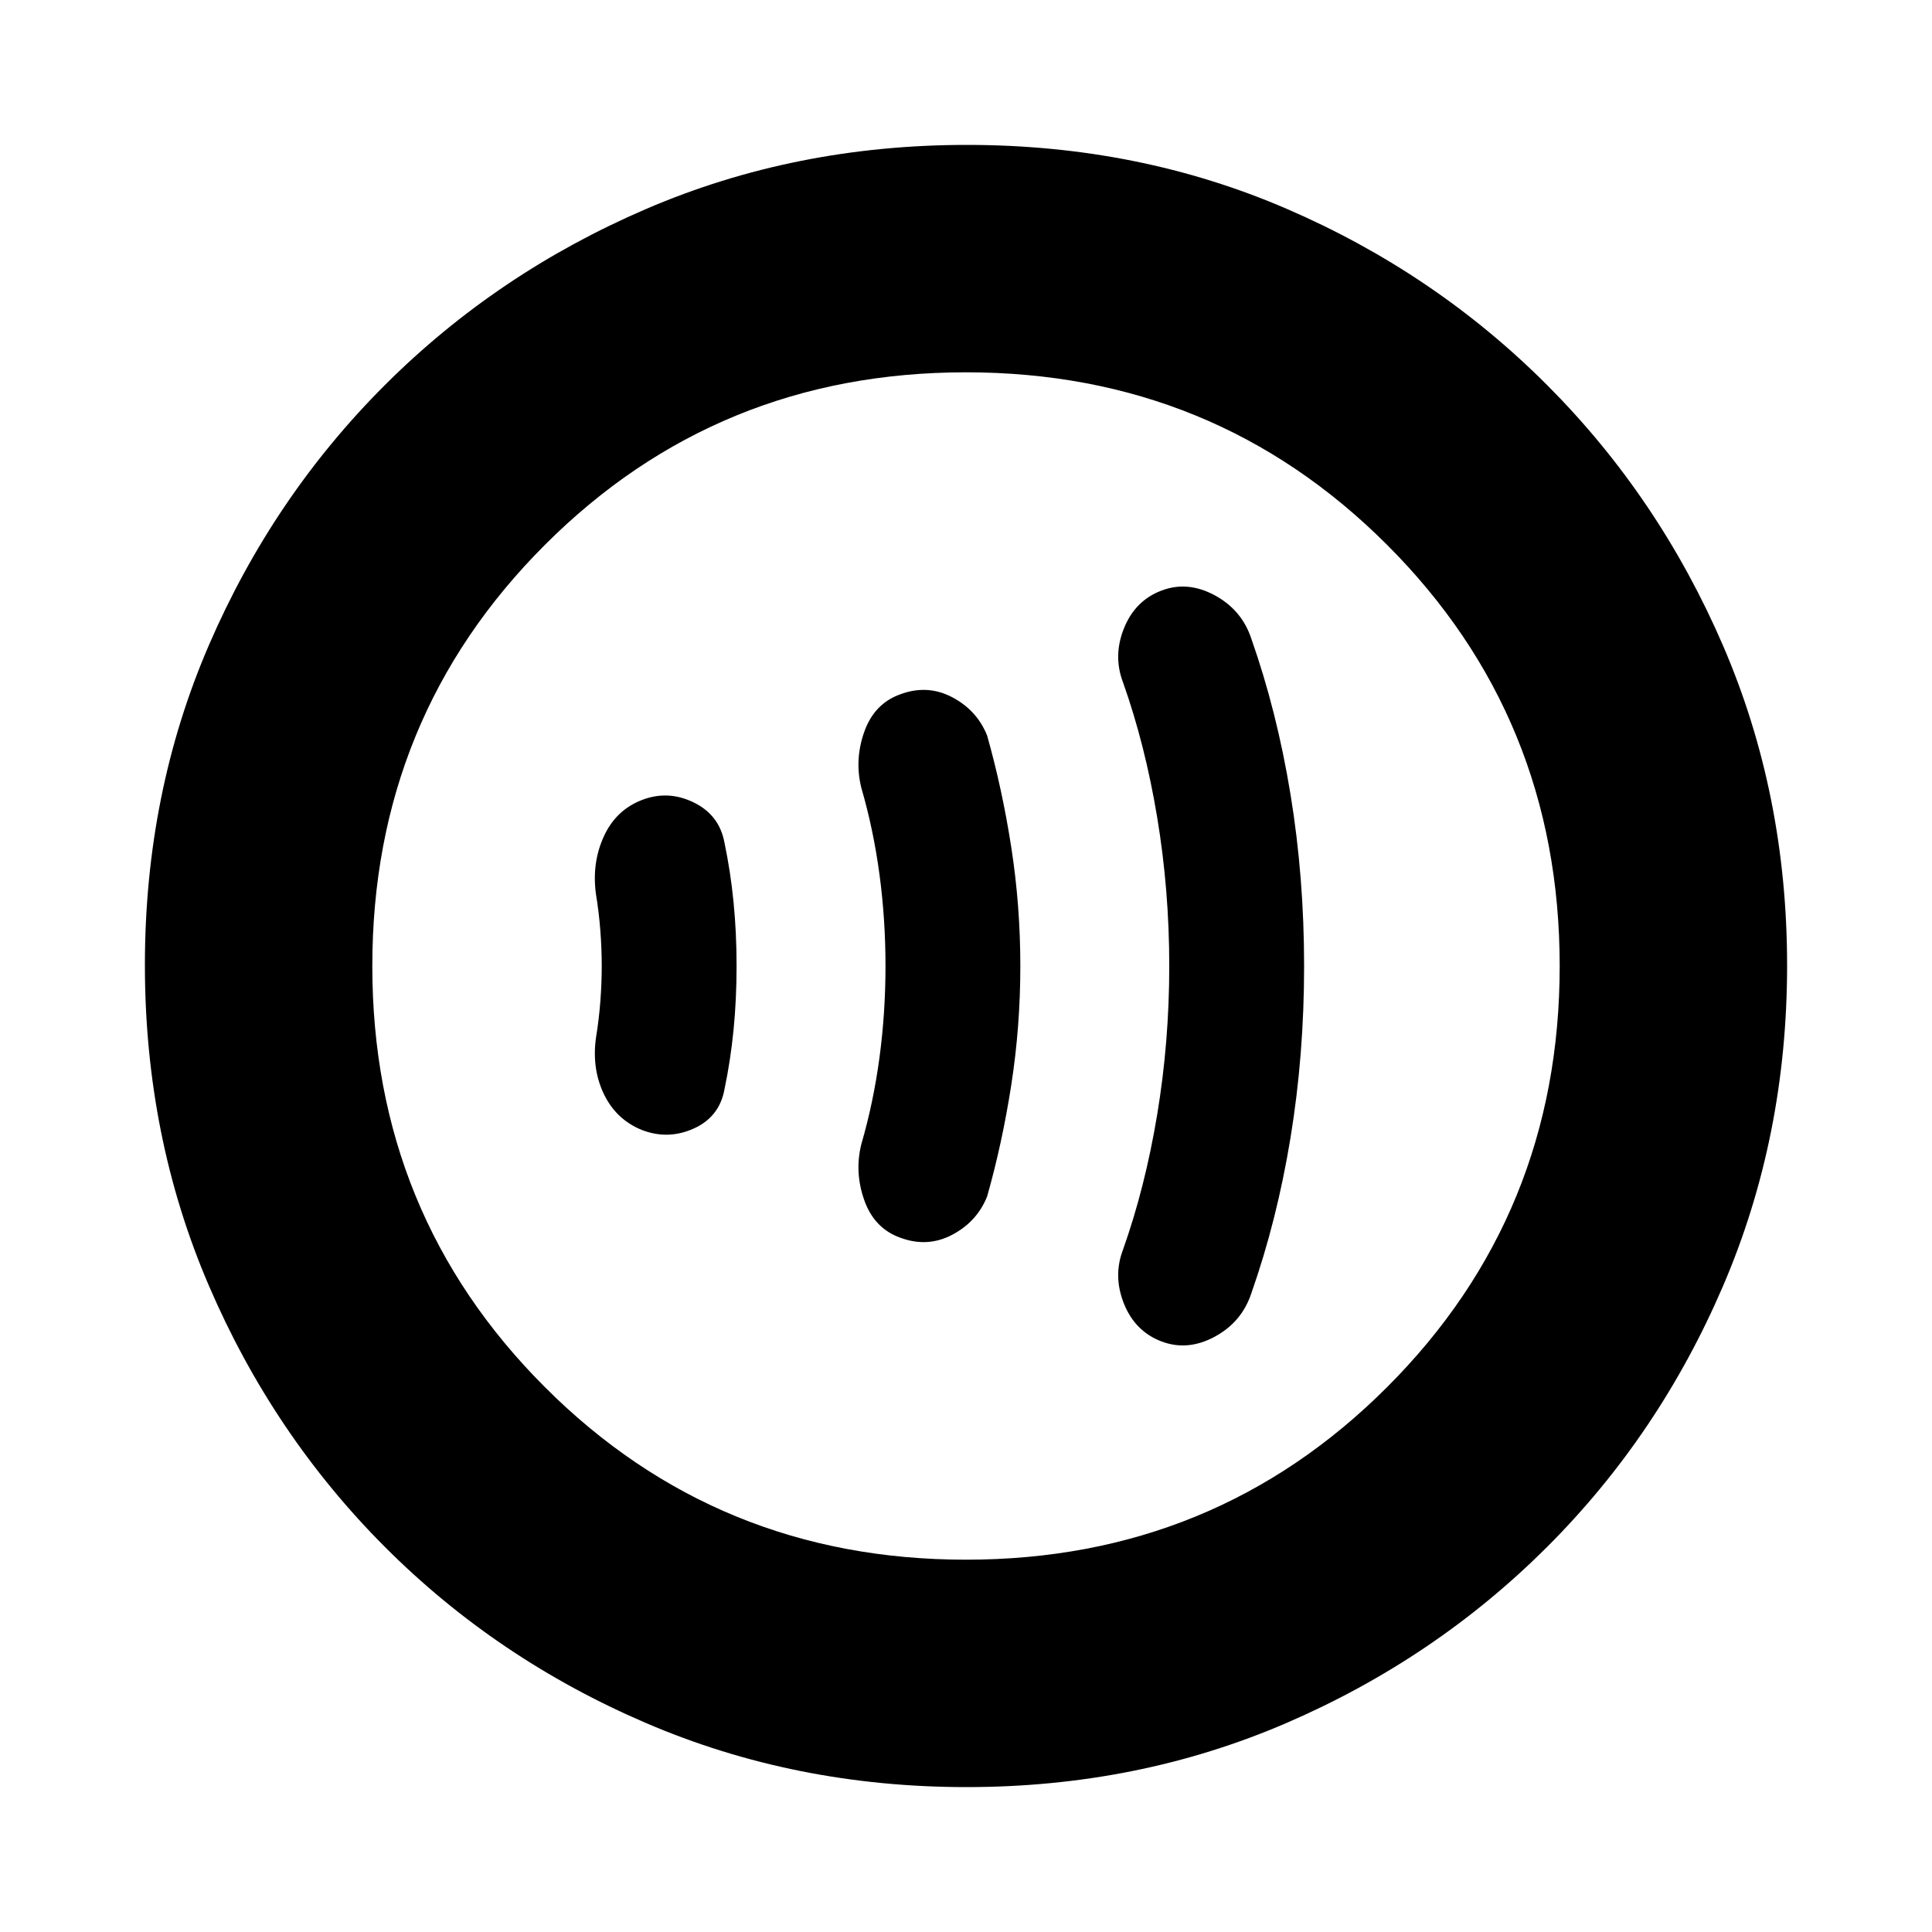 <svg xmlns="http://www.w3.org/2000/svg" height="20" viewBox="0 -960 960 960" width="20"><path d="M299-480q0 8.67-.71 17.81-.72 9.15-2.15 17.82-2.14 15.43 3.95 28.06 6.1 12.64 18.91 17.81 13 5 25.75-.75T360-418.79q3-14.31 4.5-29.51 1.5-15.21 1.5-31.7t-1.5-31.7q-1.5-15.2-4.5-29.51-2.5-13.79-15.25-20.04T319-562.5q-13 5-19 18.19-6 13.2-3.86 28.68 1.43 8.67 2.15 17.82.71 9.14.71 17.81Zm141 0q0 23.27-3 45.56-3 22.3-9 42.94-3.5 14 1.5 28t18.05 18.58q13.45 4.92 25.7-1.58t17.25-19q7.5-26.38 12-55.41 4.5-29.03 4.5-59.03t-4.5-59.03q-4.5-29.03-12-55.53-5-12.5-17.25-19t-25.7-1.58q-13.05 4.58-18.05 18.58-5 14-1.5 28 6 20.64 9 42.94 3 22.29 3 45.56Zm141-.02q0 37.68-6 73.85Q569-370 558-339q-5 13.13.5 26.82Q564-298.5 577-293.5t26.5-2.25q13.5-7.25 18.24-21.52 12.76-36.23 19.51-77.42 6.75-41.19 6.75-85.25t-6.75-85.31q-6.75-41.25-19.51-77.48Q617-657 603.5-664.25 590-671.5 577-666.5t-18.5 18.68Q553-634.13 558-621q11 31 17 67.15 6 36.15 6 73.83ZM480.28-72q-85.19 0-159.33-31.85-74.15-31.84-129.72-87.51-55.56-55.67-87.4-129.7Q72-395.09 72-480.46q0-85.45 31.85-159.09 31.84-73.65 87.51-129.22 55.67-55.56 129.7-87.4Q395.09-888 480.46-888q85.45 0 159.09 31.85 73.65 31.84 129.22 87.51 55.56 55.67 87.4 129.46Q888-565.38 888-480.28q0 85.19-31.85 159.33-31.84 74.15-87.51 129.72-55.67 55.56-129.46 87.4Q565.38-72 480.28-72ZM480-185q123.5 0 209.25-85.75T775-480q0-123.5-85.75-209.25T480-775q-123.5 0-209.25 85.75T185-480q0 123.5 85.75 209.25T480-185Zm0-295Z"/></svg>